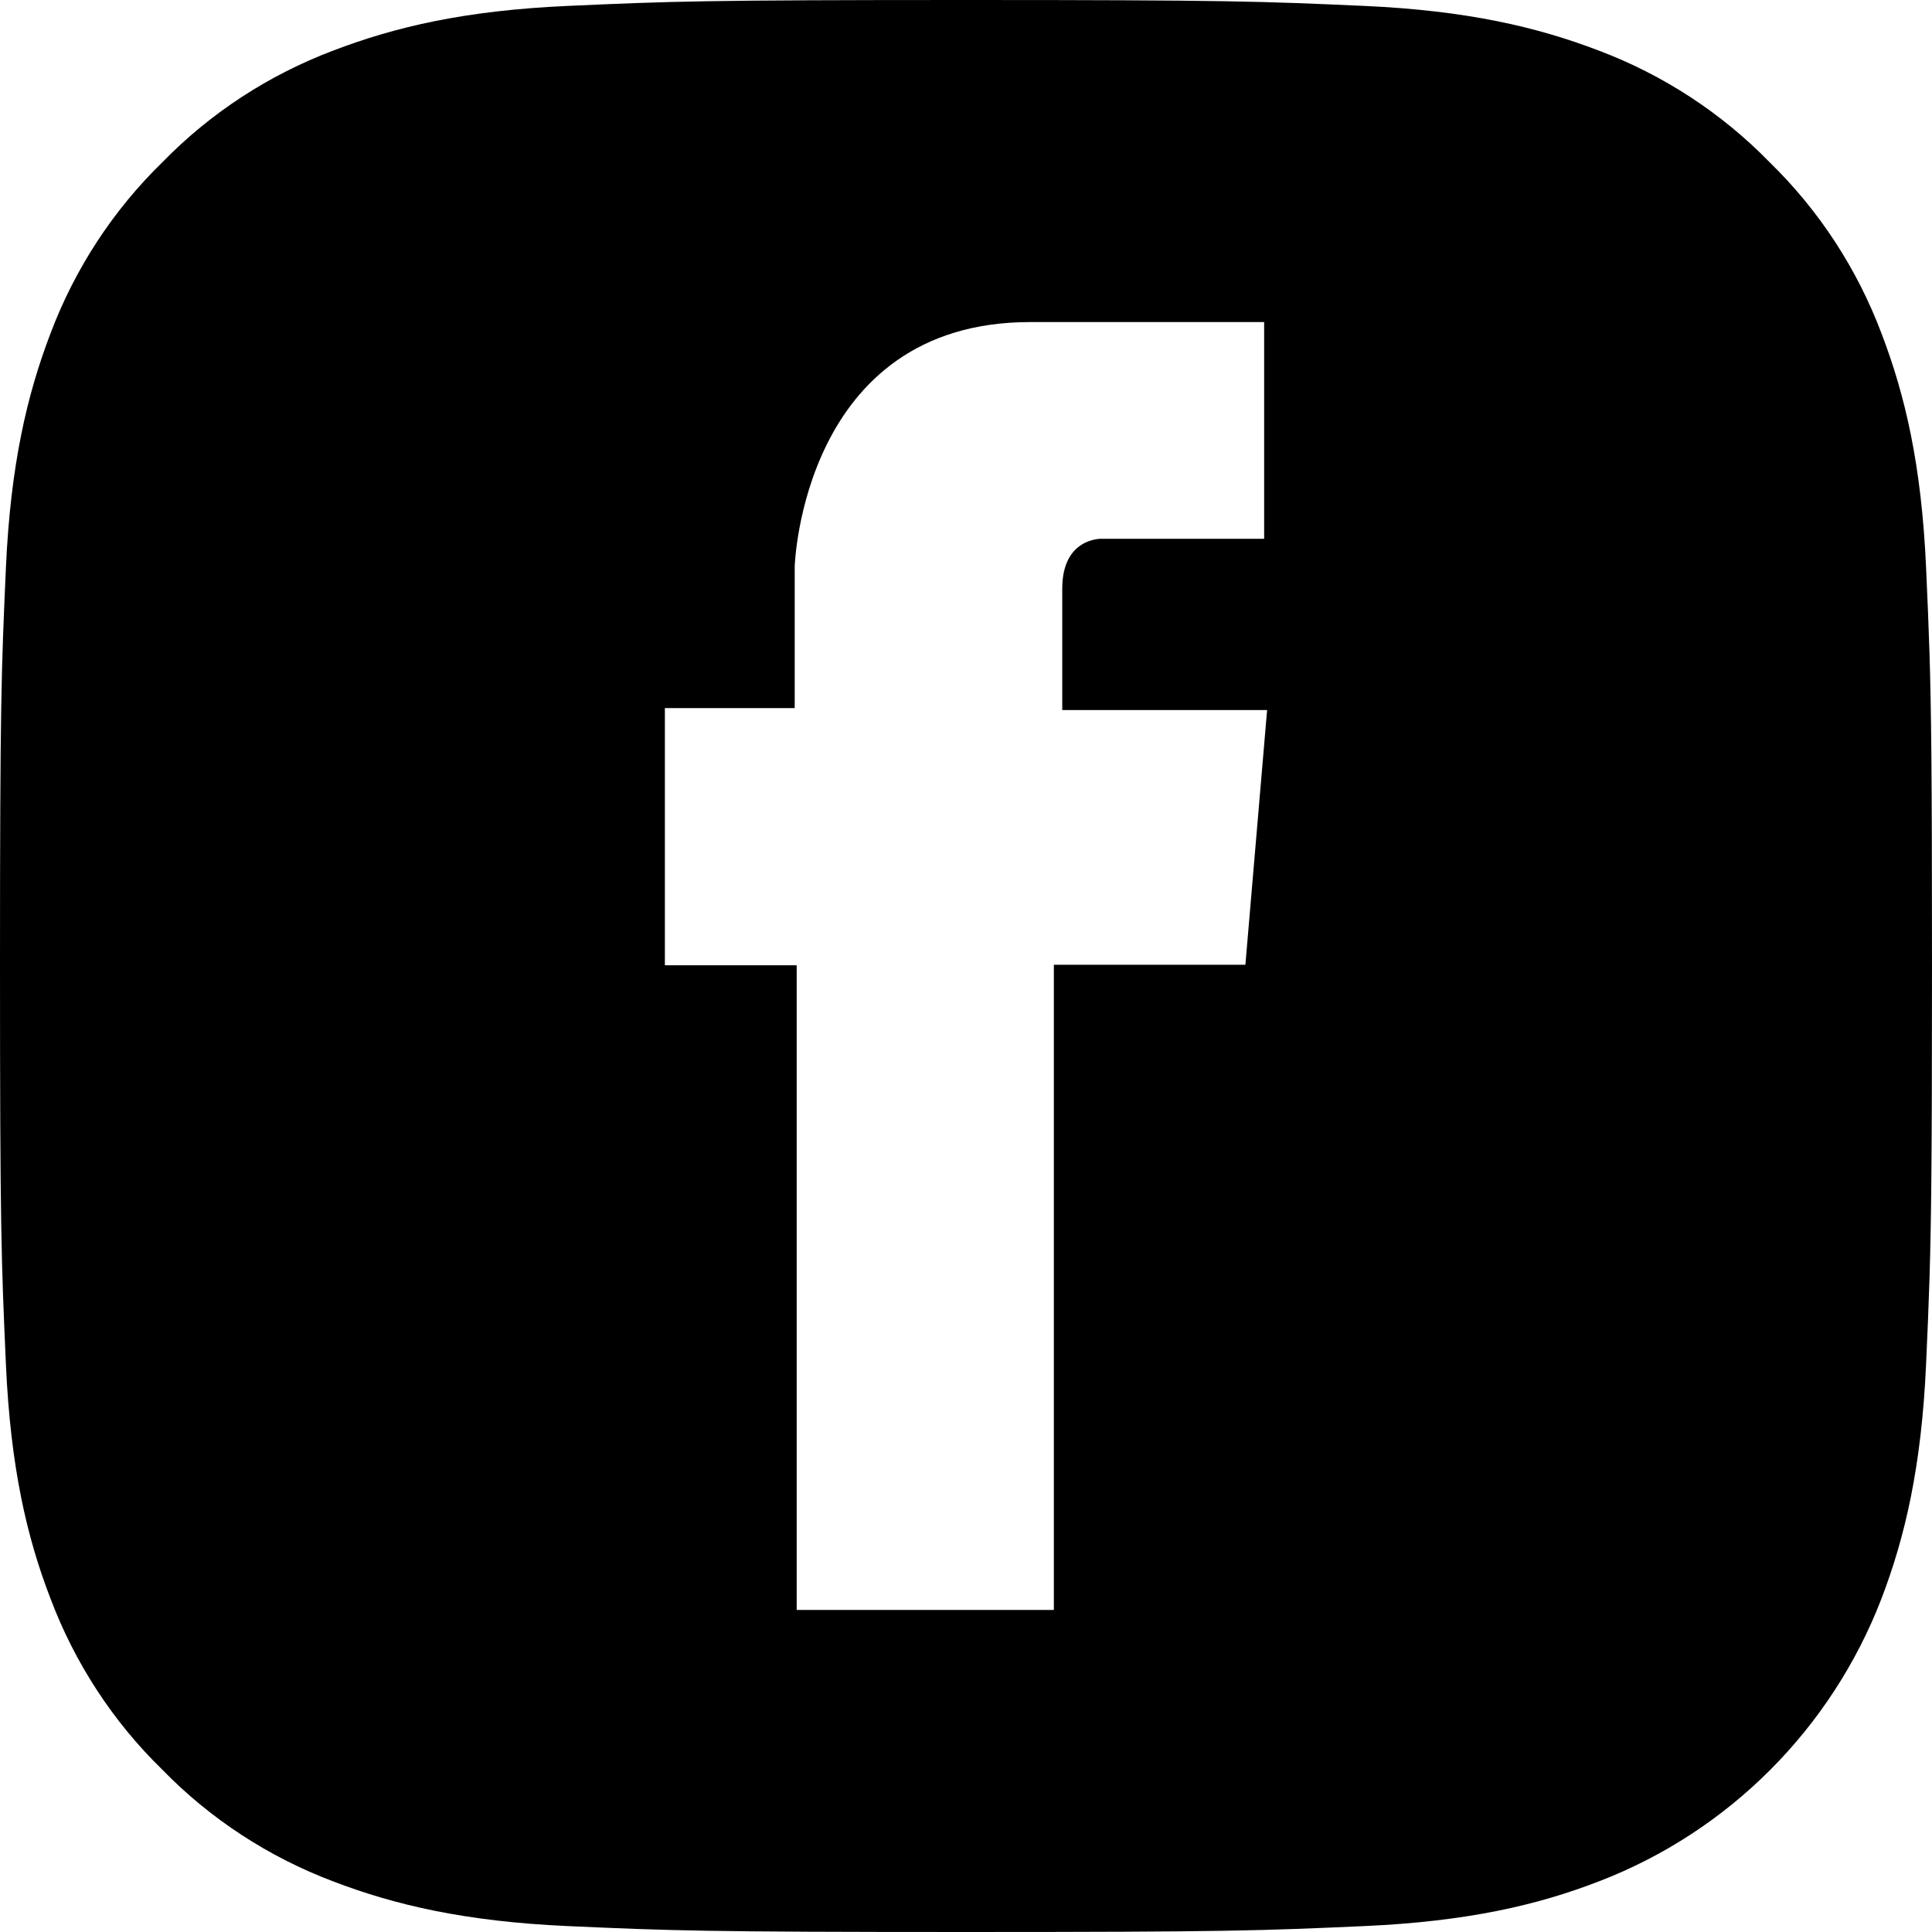<?xml version="1.0" encoding="utf-8"?>
<!-- Generator: Adobe Illustrator 26.0.3, SVG Export Plug-In . SVG Version: 6.00 Build 0)  -->
<svg version="1.1" id="Layer_1" xmlns="http://www.w3.org/2000/svg" xmlns:xlink="http://www.w3.org/1999/xlink" x="0px" y="0px"
	 viewBox="0 0 1500 1500" style="enable-background:new 0 0 1500 1500;" xml:space="preserve">
<path d="M1499.5,585.05c-0.61-65.07-1.84-93.85-4.09-144.23c-3.57-80.11-16.33-134.19-34.7-182.15
	c-18.87-50-48.47-95.4-86.73-132.65c-37.25-38.26-82.65-67.86-132.65-86.73c-47.96-18.37-102.55-31.13-182.15-34.7
	C979.08,1.02,953.57,0,750,0S520.92,1.02,440.82,4.59c-80.11,3.57-134.19,16.33-182.15,34.7c-50,18.87-95.4,48.47-132.65,86.73
	c-38.26,37.25-67.86,82.65-86.73,132.65C20.92,306.63,8.16,361.22,4.59,440.82C1.02,520.92,0,546.43,0,750s1.02,229.08,4.59,309.18
	c3.57,80.11,16.33,134.7,34.7,182.15c18.87,50,48.47,95.4,86.73,132.65c37.25,38.26,82.65,67.86,132.65,86.73
	c47.96,18.37,102.55,31.13,182.15,34.7c80.1,3.57,105.61,4.59,309.18,4.59s229.08-1.02,309.18-4.59
	c80.11-3.57,134.7-16.33,182.15-34.7c101.02-38.77,180.61-118.87,219.38-219.38c18.37-47.96,31.13-102.55,34.7-182.15
	c2.25-50.37,3.48-79.16,4.09-144.22c0.36-38.39,0.5-89.42,0.5-164.96S1499.86,623.44,1499.5,585.05z M966.92,749.04H818.21v500.91
	H618.54V749.43H516.21V549.75h100.8V439.76c0,0,5.75-189.71,182.81-189.71s181.66,0,181.66,0V418.3H855.39
	c0,0-30.66-1.15-30.66,38.7c0,39.86,0,94.28,0,94.28h159.05L966.92,749.04z"/>
</svg>
